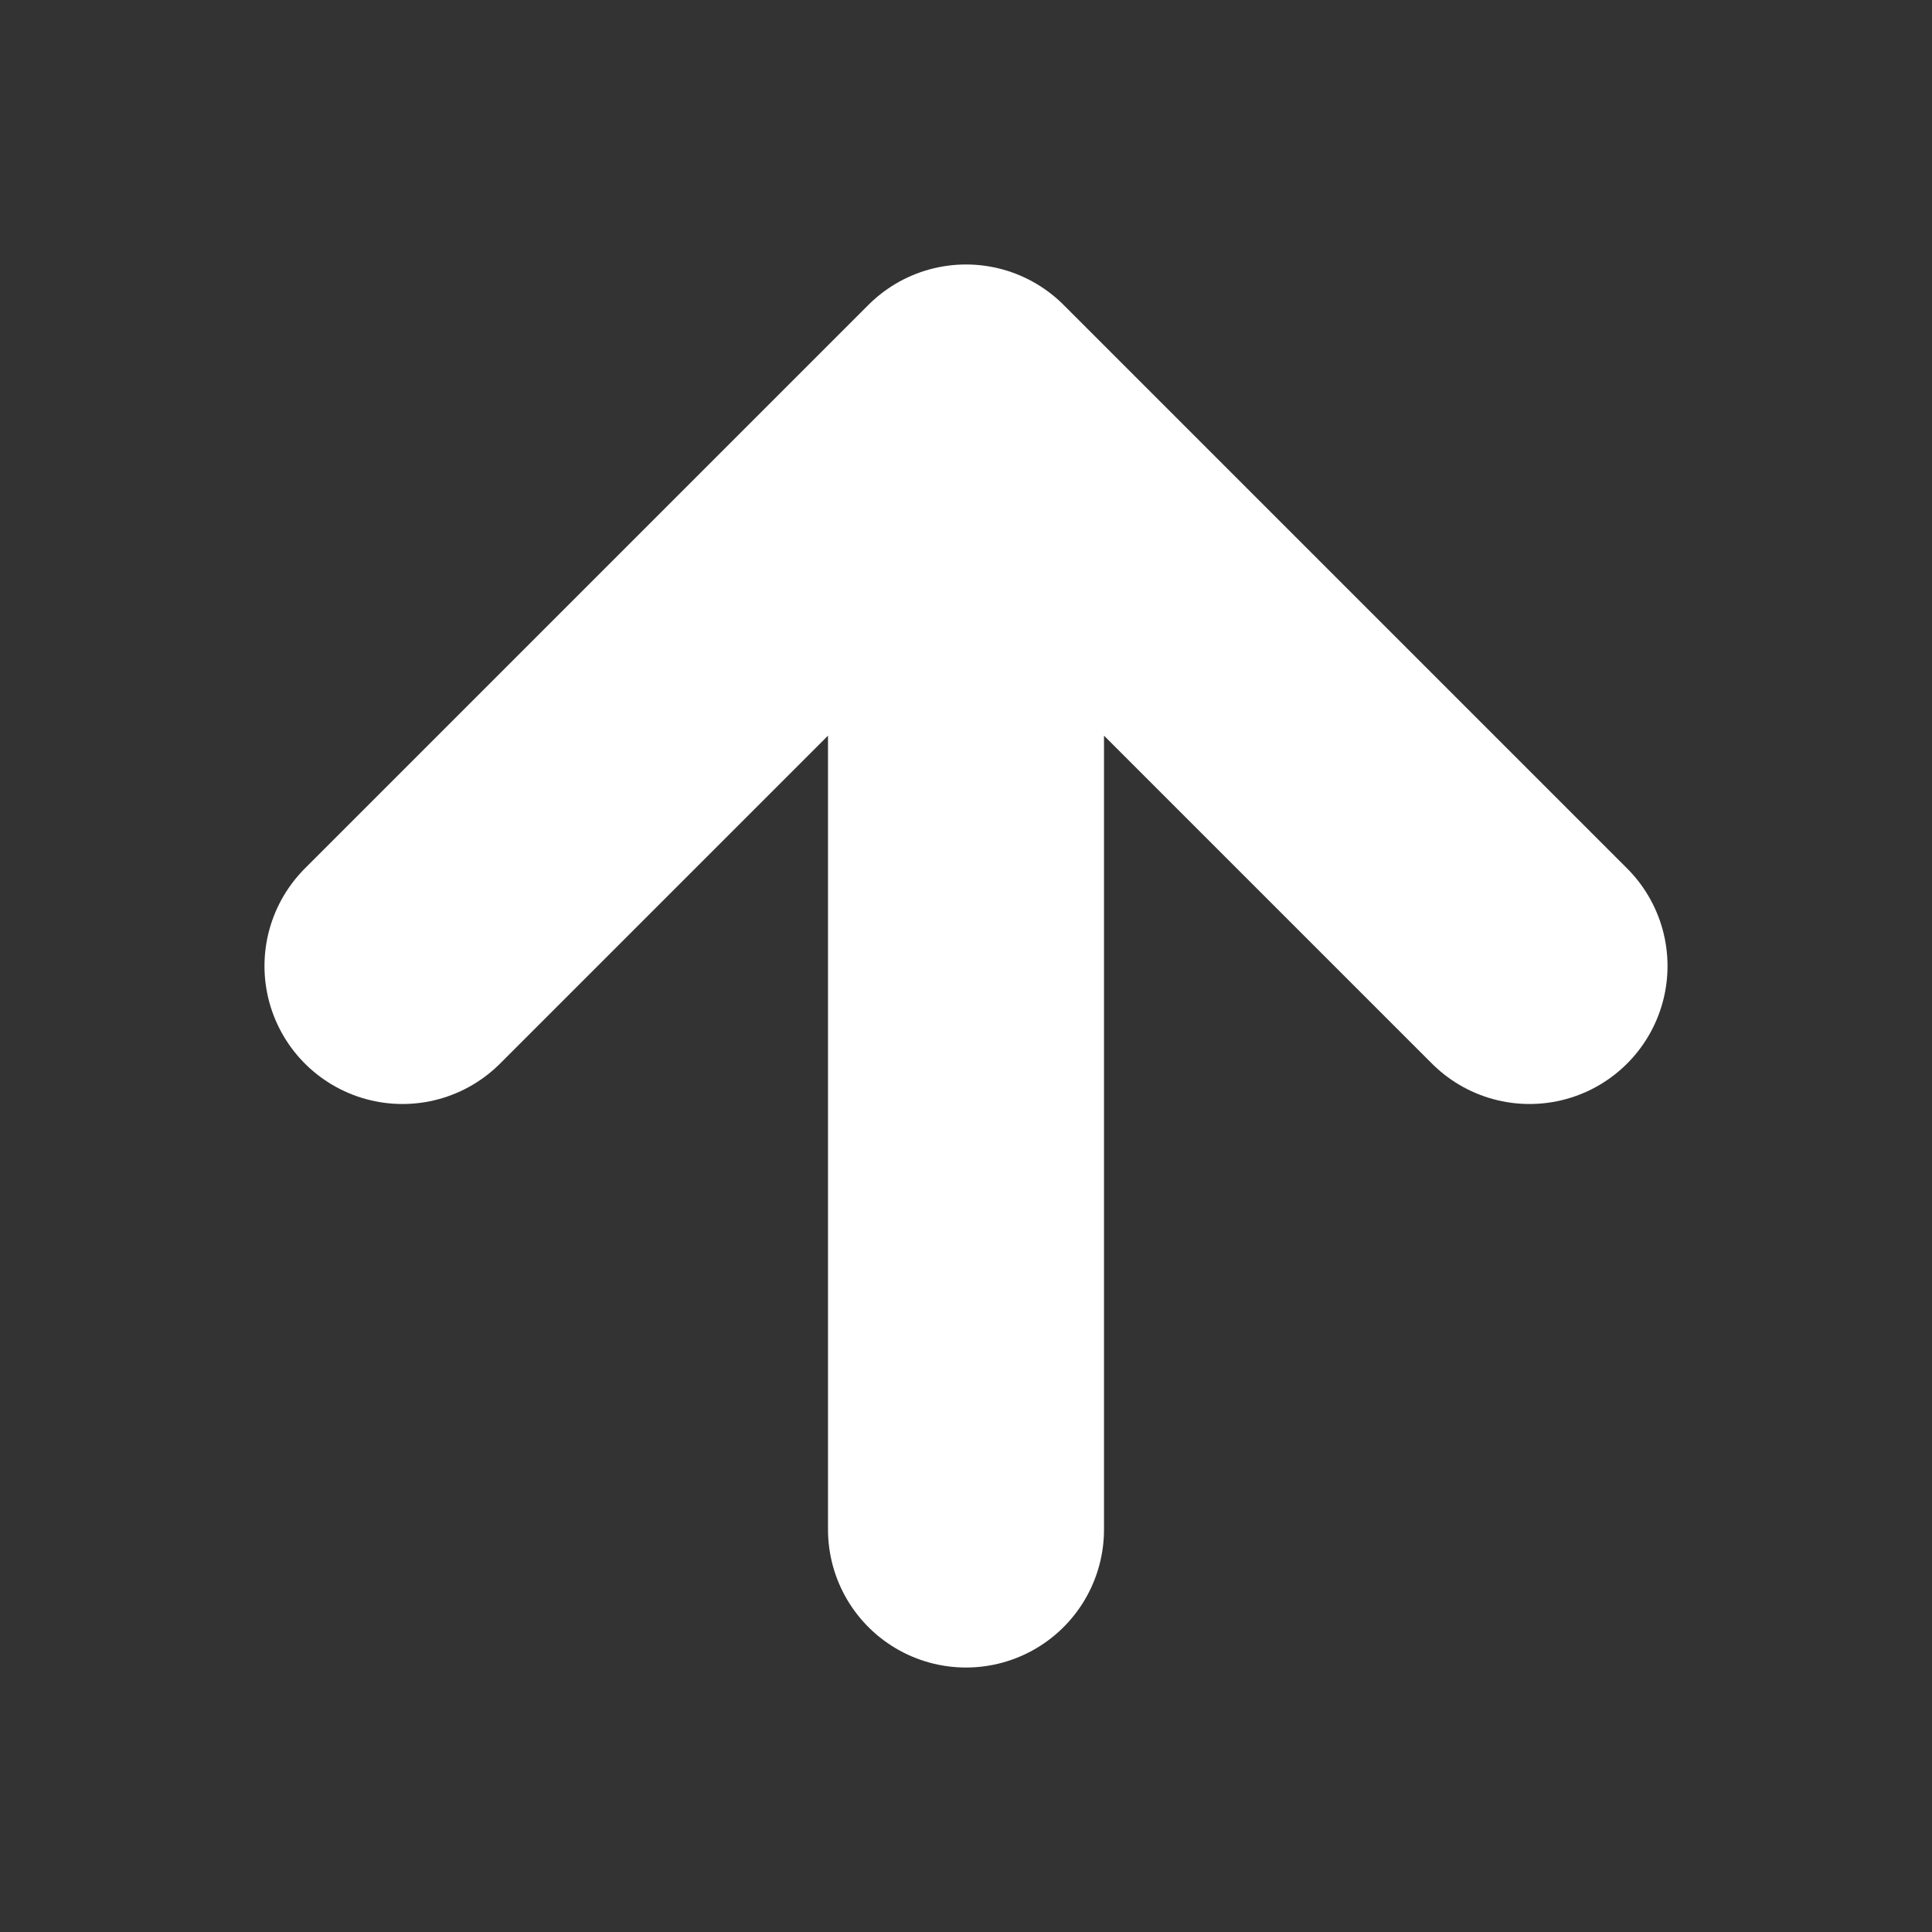 <svg width="28" height="28" viewBox="0 0 28 28" fill="none" xmlns="http://www.w3.org/2000/svg">
<rect x="0" y="0" width="28" height="28" fill="#333333" stroke="none"/>
<path d="M14 22.167V5.833M14 5.833L5.833 14M14 5.833L22.167 14" stroke="white" stroke-width="4" stroke-linecap="round" stroke-linejoin="round"/>
</svg>
